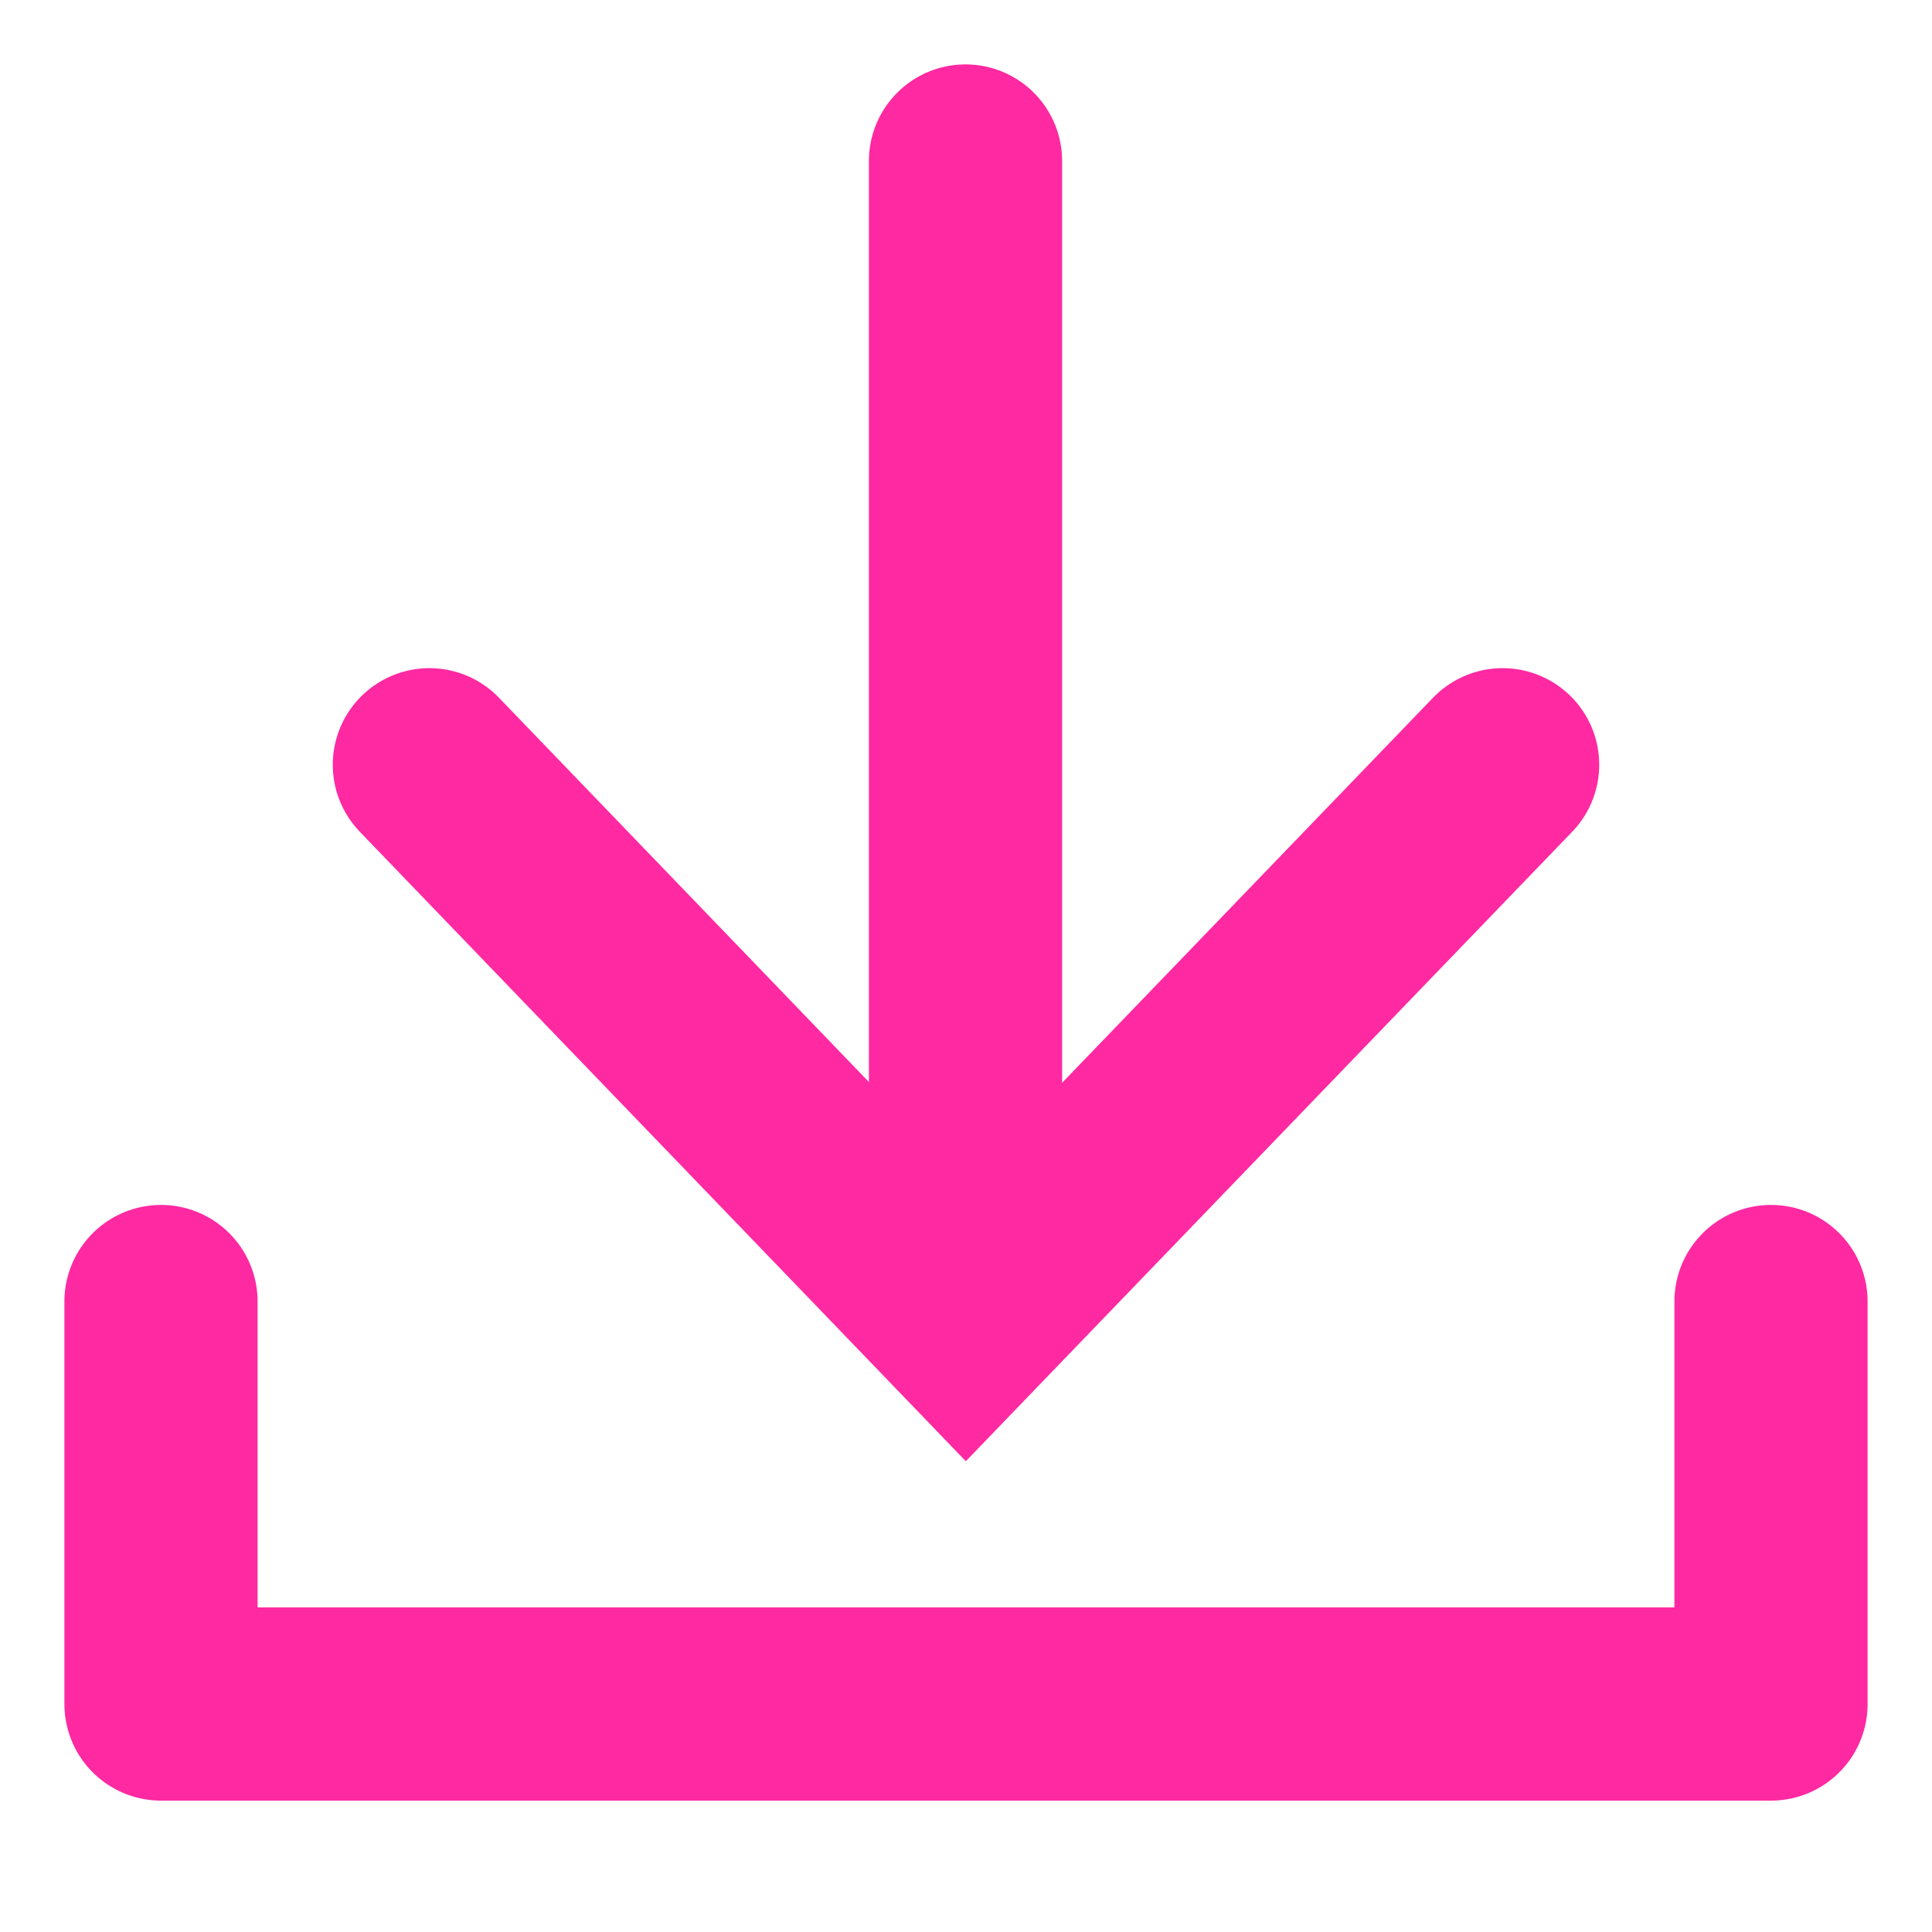<svg xmlns="http://www.w3.org/2000/svg" width="13" height="13" viewBox="0 0 12 12" fill="none">
    <g clip-path="url(#clip0_211_42791)">
        <path d="M1 8.084V10.584H11V8.084" stroke="#FF29A2" stroke-width="1.2" stroke-linecap="round" stroke-linejoin="round" />
        <path d="M2.667 4.75L5.999 8.211L9.333 4.75" stroke="#FF29A2" stroke-width="1.2" stroke-linecap="round" />
        <path d="M5.997 1L5.997 7.667" stroke="#FF29A2" stroke-width="1.2" stroke-linecap="round" />
    </g>
    <defs>
        <clipPath id="clip0_211_42791">
            <rect width="12" height="12" fill="white" />
        </clipPath>
    </defs>
</svg>